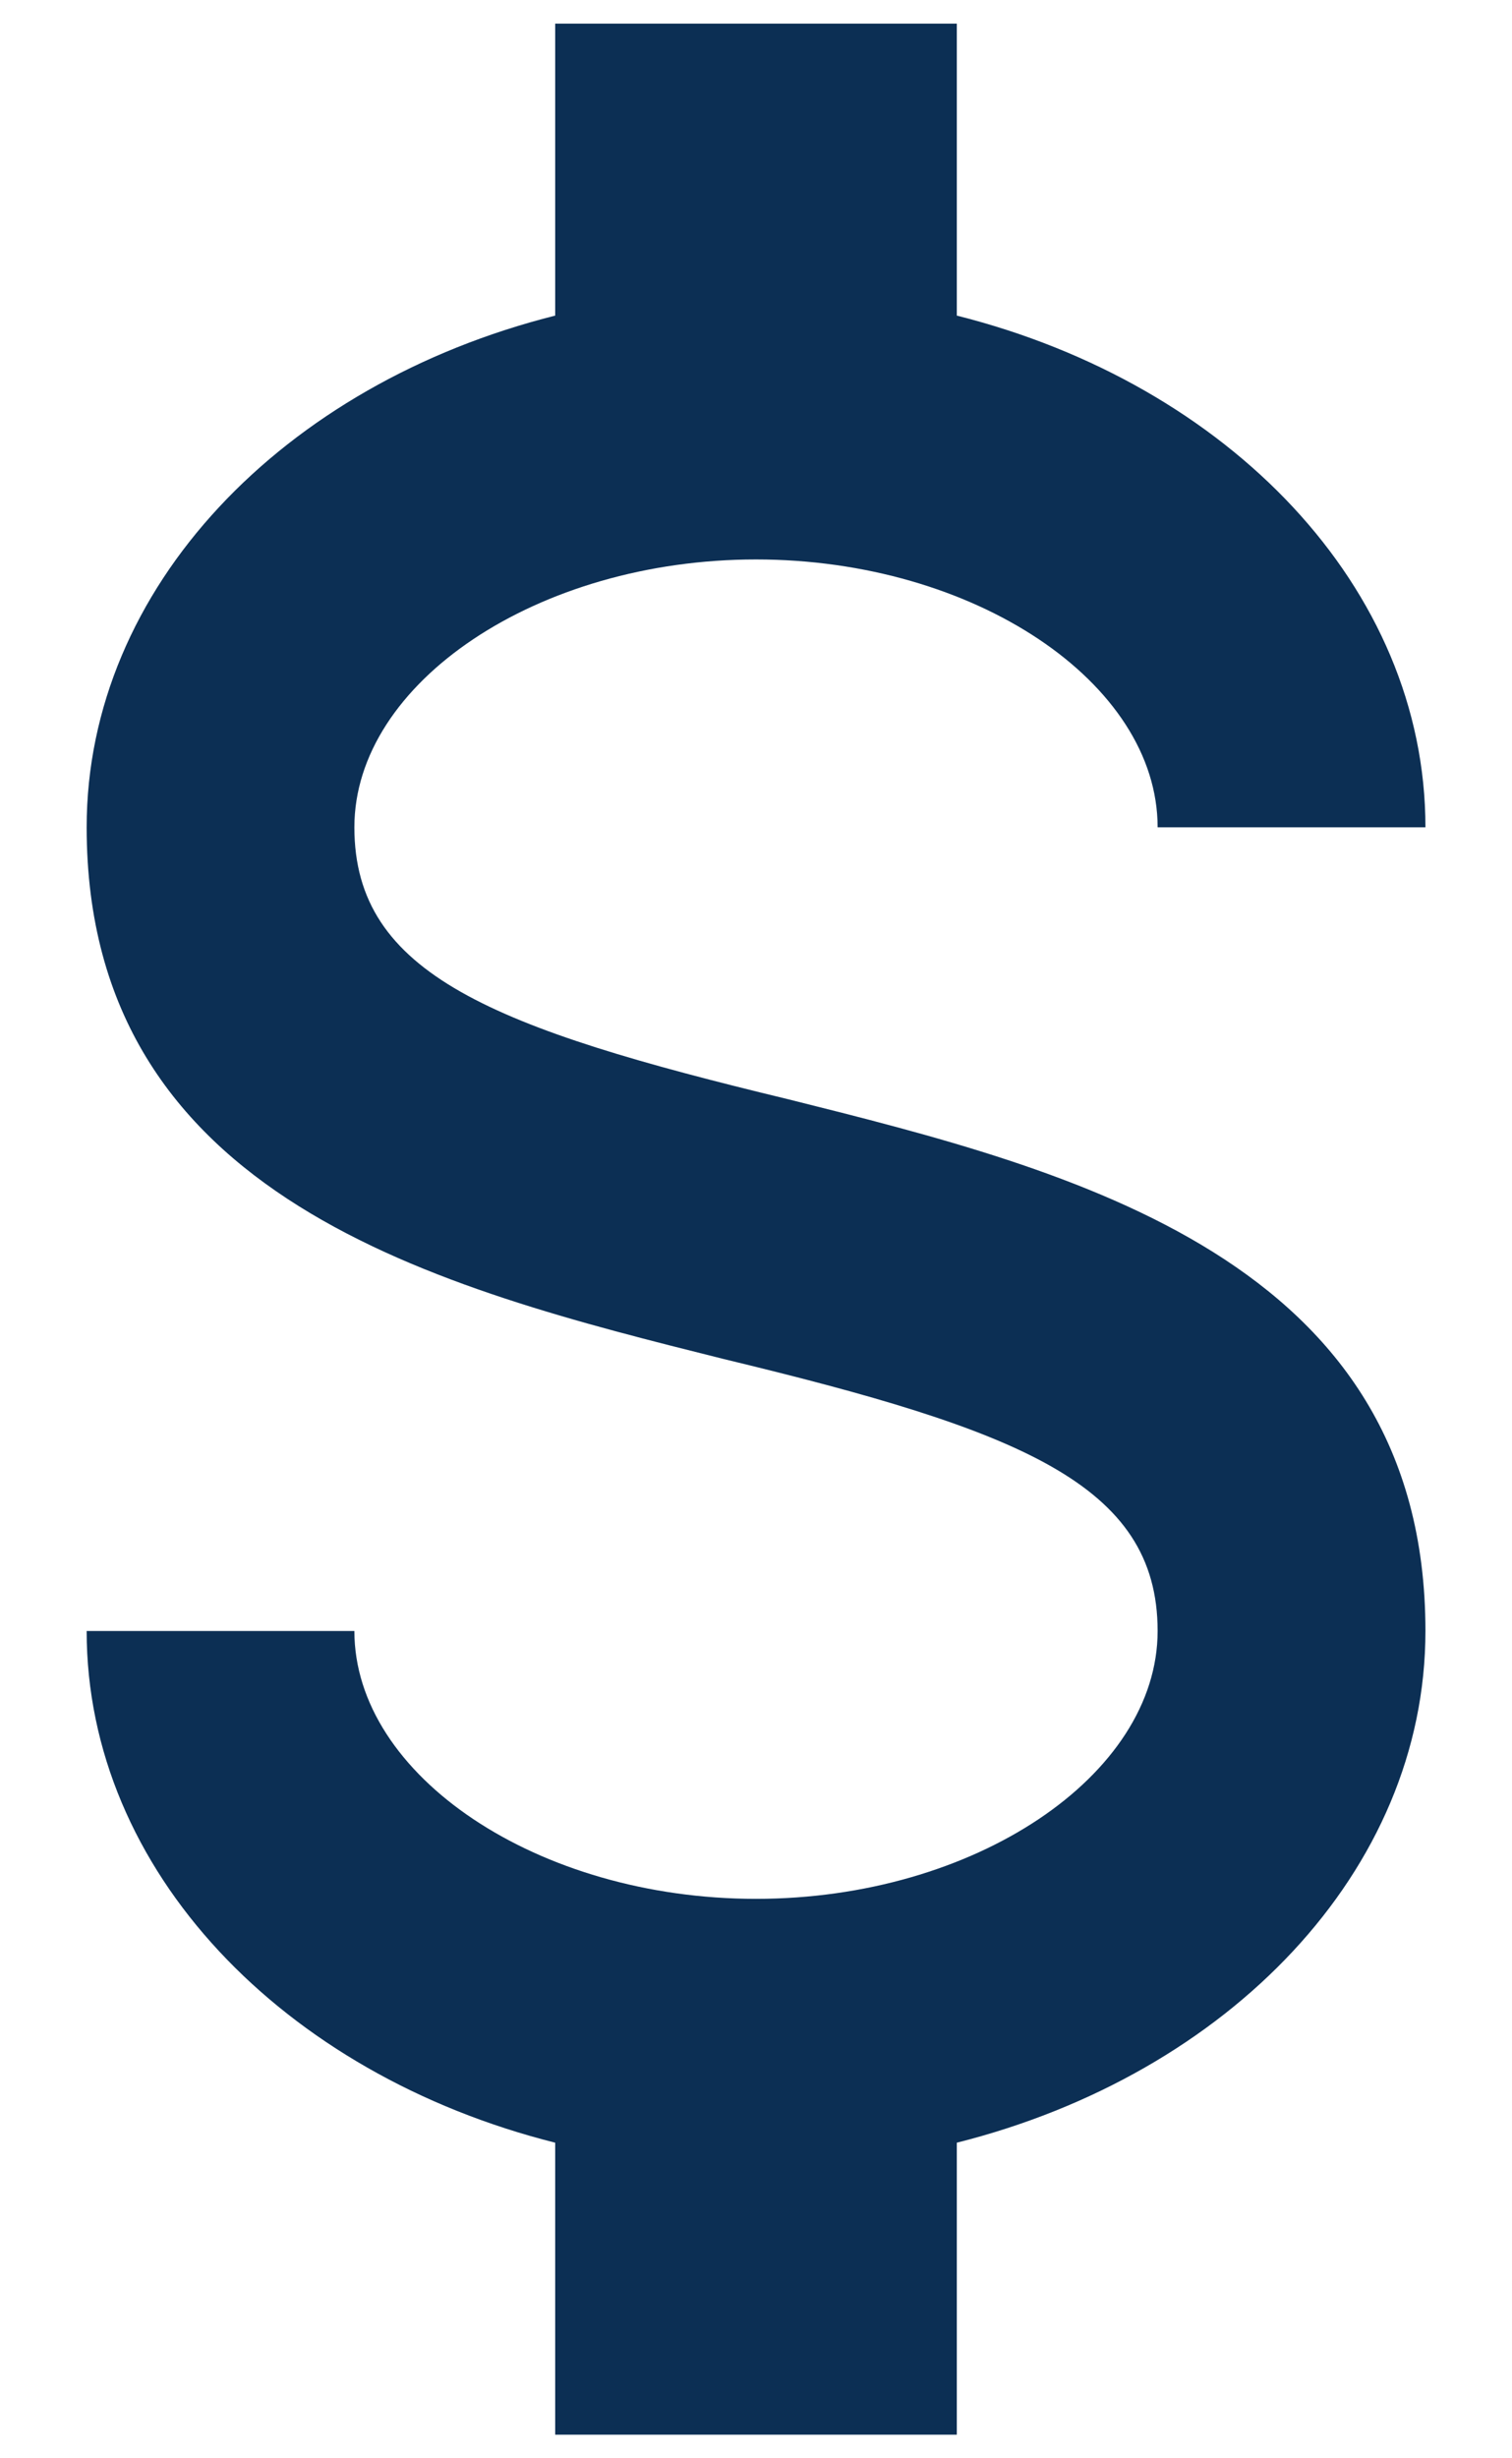 <svg width="16" height="26" viewBox="0 0 16 26" fill="none" xmlns="http://www.w3.org/2000/svg">
<path d="M0.917 17.25H3.75C3.75 18.78 5.691 20.083 8 20.083C10.309 20.083 12.25 18.78 12.25 17.25C12.25 15.692 10.777 15.125 7.66 14.374C4.657 13.623 0.917 12.688 0.917 8.75C0.917 6.214 2.999 4.061 5.875 3.338V0.25H10.125V3.338C13.001 4.061 15.084 6.214 15.084 8.75H12.25C12.25 7.22 10.309 5.917 8 5.917C5.691 5.917 3.75 7.22 3.75 8.75C3.75 10.308 5.224 10.875 8.34 11.626C11.344 12.377 15.084 13.312 15.084 17.25C15.084 19.786 13.001 21.939 10.125 22.662V25.75H5.875V22.662C2.999 21.939 0.917 19.786 0.917 17.25Z" fill="#0C2F54"/>
</svg>
